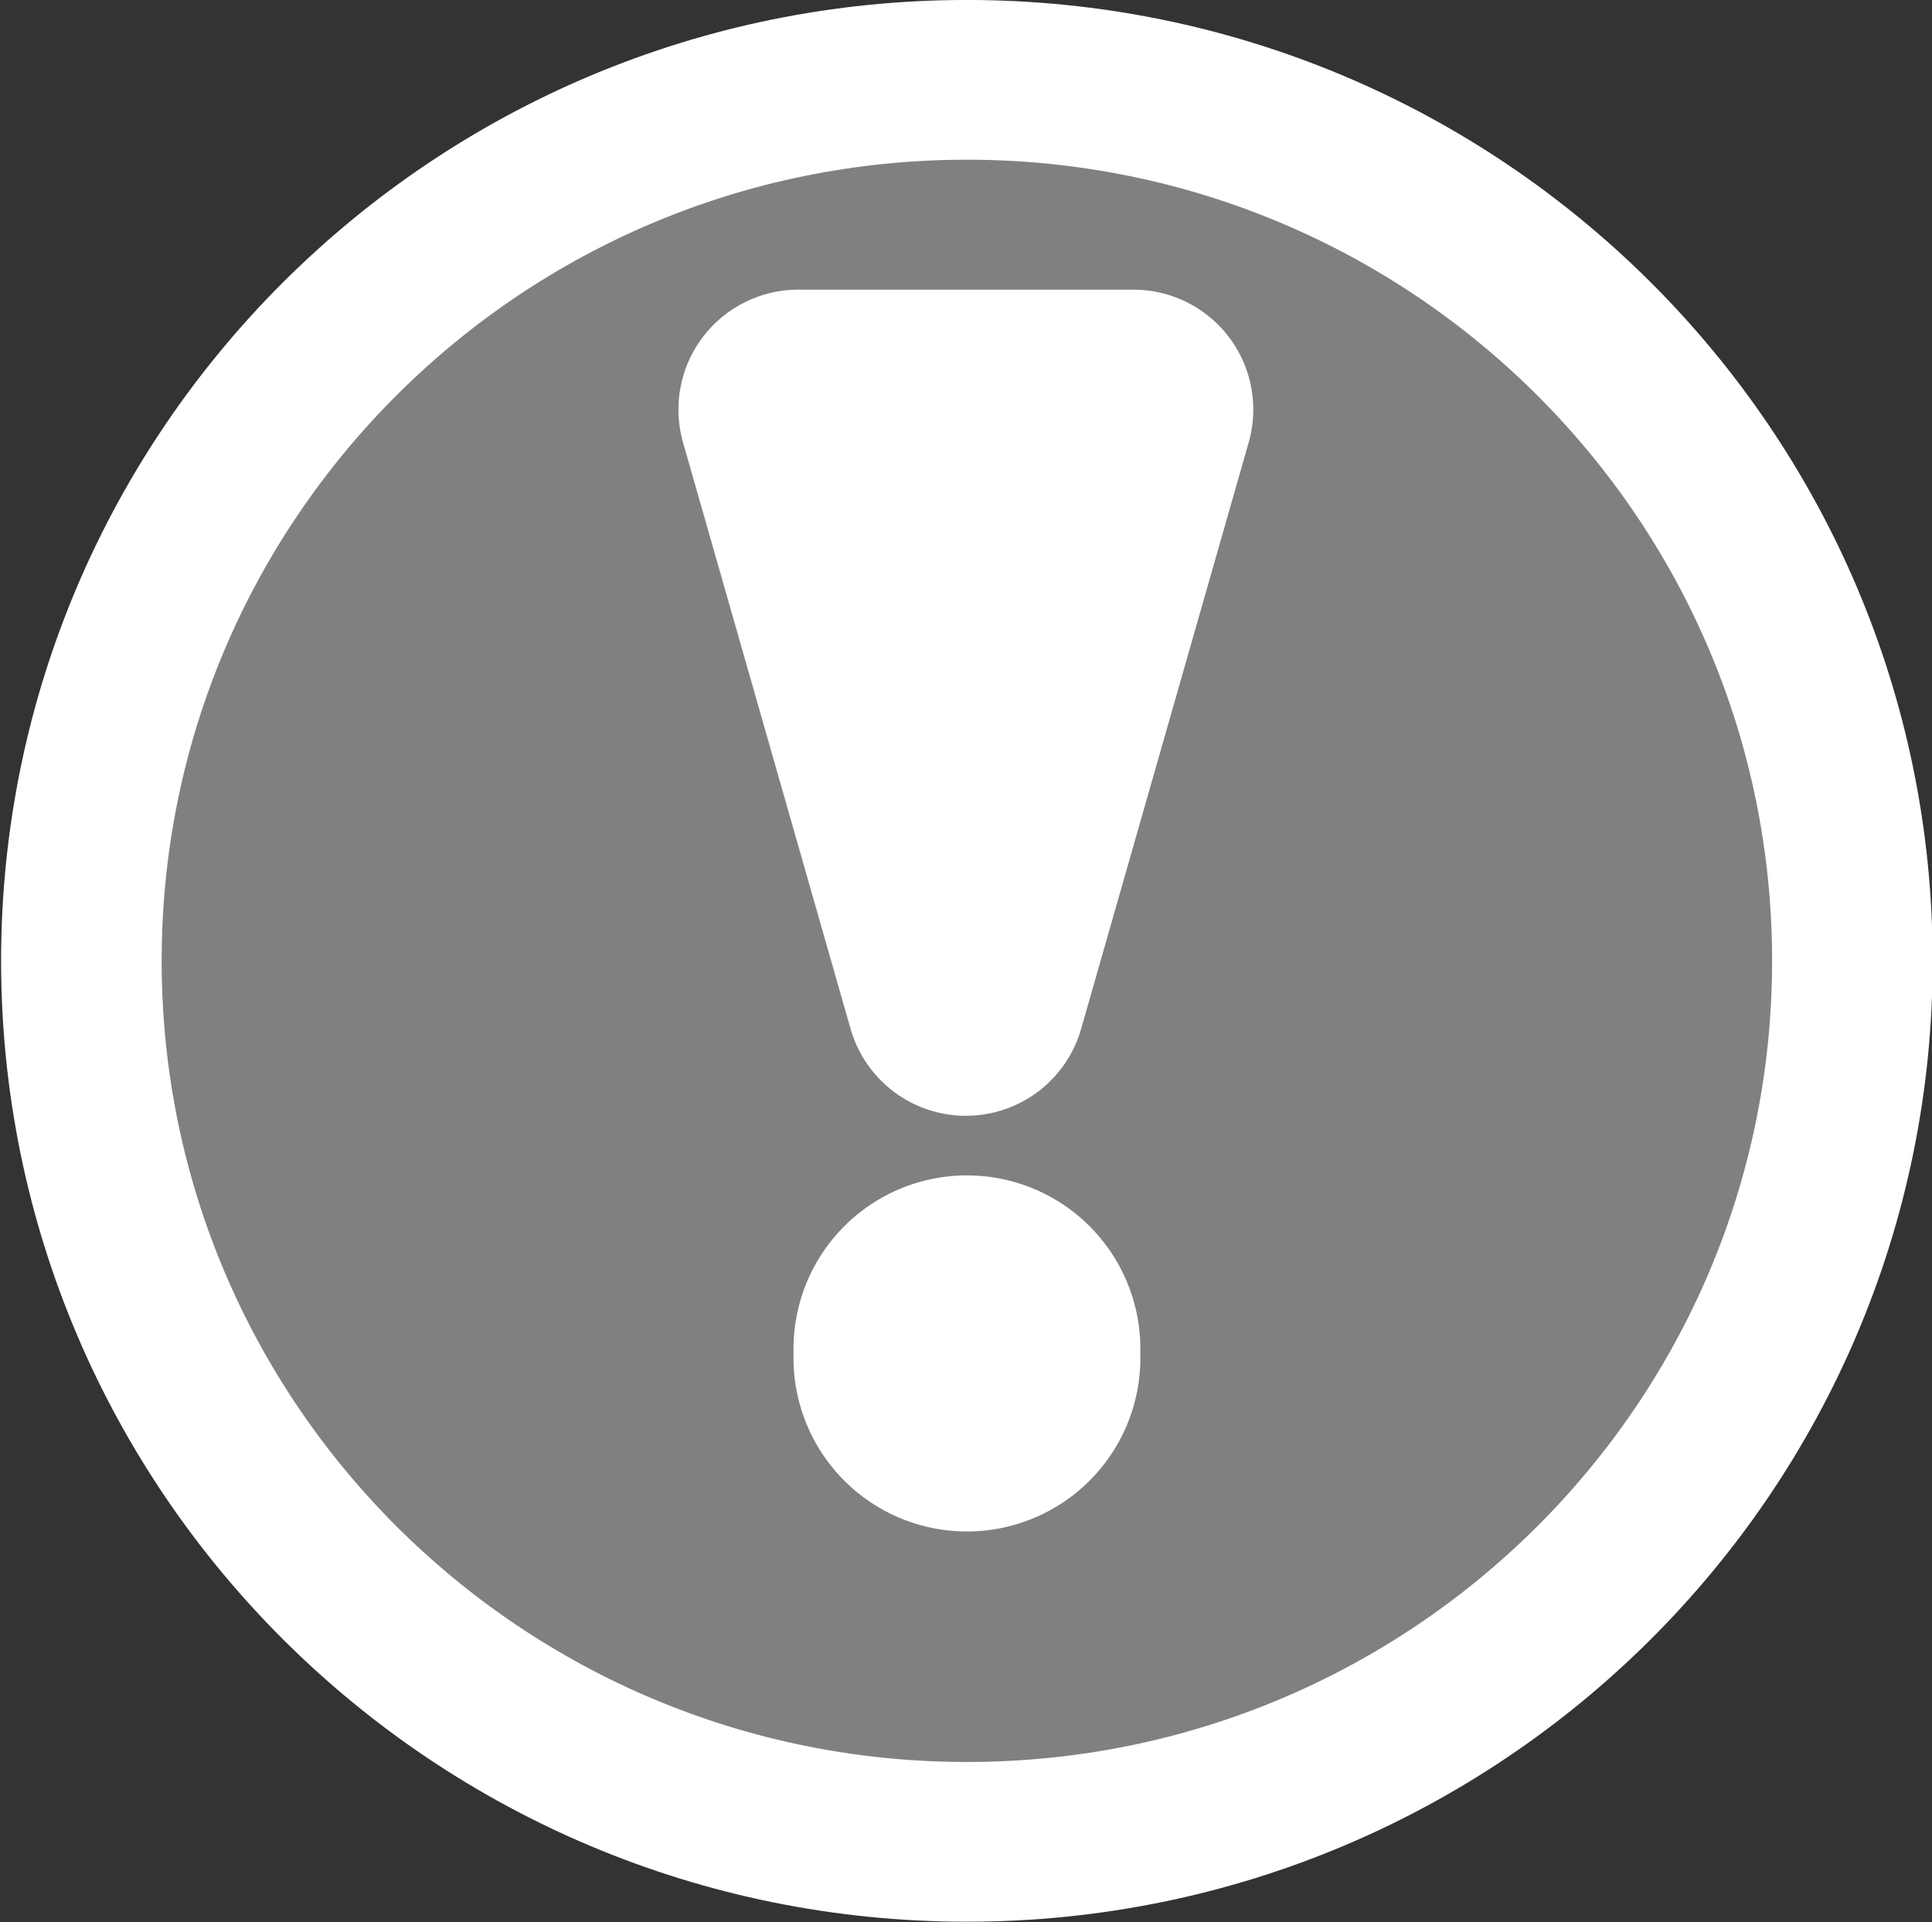 <?xml version="1.0" encoding="UTF-8" standalone="no"?>
<!-- Created with Inkscape (http://www.inkscape.org/) -->

<svg
   xmlns:dc="http://purl.org/dc/elements/1.1/"
   xmlns:cc="http://creativecommons.org/ns#"
   xmlns:rdf="http://www.w3.org/1999/02/22-rdf-syntax-ns#"
   xmlns:svg="http://www.w3.org/2000/svg"
   xmlns="http://www.w3.org/2000/svg"
   xmlns:sodipodi="http://sodipodi.sourceforge.net/DTD/sodipodi-0.dtd"
   xmlns:inkscape="http://www.inkscape.org/namespaces/inkscape"
   width="20.215"
   height="20.113"
   id="svg2"
   version="1.1"
   inkscape:version="0.48.3.1 r9886"
   sodipodi:docname="icon_add.svg">
  <rect width="100%" height="100%" fill="#333333" stroke="none"/>
  <defs
     id="defs4">
    <linearGradient
       id="linearGradient5252">
      <stop
         style="stop-color:#ff6600;stop-opacity:1;"
         offset="0"
         id="stop5254" />
      <stop
         style="stop-color:#366600;stop-opacity:0;"
         offset="1"
         id="stop5256" />
    </linearGradient>
  </defs>
  <sodipodi:namedview
     id="base"
     pagecolor="#ffffff"
     bordercolor="#666666"
     borderopacity="1.0"
     inkscape:pageopacity="0.0"
     inkscape:pageshadow="2"
     inkscape:zoom="11.2"
     inkscape:cx="4.3977781"
     inkscape:cy="9.4493073"
     inkscape:document-units="px"
     inkscape:current-layer="layer1"
     showgrid="true"
     inkscape:snap-global="false"
     inkscape:window-width="1301"
     inkscape:window-height="744"
     inkscape:window-x="65"
     inkscape:window-y="24"
     inkscape:window-maximized="1"
     fit-margin-top="0"
     fit-margin-left="0"
     fit-margin-right="0"
     fit-margin-bottom="0"
     showguides="true"
     inkscape:guide-bbox="true">
    <inkscape:grid
       type="xygrid"
       id="grid3756"
       empspacing="5"
       visible="true"
       enabled="true"
       snapvisiblegridlinesonly="true"
       originx="-323.89px"
       originy="-620.894px" />
  </sodipodi:namedview>
  <g
     inkscape:label="Ebene 1"
     inkscape:groupmode="layer"
     id="layer1"
     transform="translate(-323.89,-411.355)">
    <path
       sodipodi:type="arc"
       style="fill:#808080;fill-opacity:1;stroke:#ffffff;stroke-width:1.716;stroke-linecap:round;stroke-linejoin:round;stroke-miterlimit:4;stroke-opacity:1;stroke-dasharray:none"
       id="path3011"
       sodipodi:cx="18.392857"
       sodipodi:cy="-4.2054815"
       sodipodi:rx="9.4642859"
       sodipodi:ry="9.4642859"
       d="m 27.857,-4.205 c 0,5.227 -4.237,9.464 -9.464,9.464 -5.227,0 -9.464,-4.237 -9.464,-9.464 0,-5.227 4.237,-9.464 9.464,-9.464 5.227,0 9.464,4.237 9.464,9.464 z"
       transform="matrix(0.979,0,0,0.974,316,425.504)" />
    <path
       style="fill:#ffffff;fill-opacity:1;stroke:#ffffff;stroke-width:2.509;stroke-linecap:round;stroke-linejoin:round;stroke-miterlimit:4;stroke-opacity:1"
       d="m 333.996,421.775 0,0 -1.753,-6.135 3.506,0 z"
       id="rect3013-0"
       inkscape:connector-curvature="0"
       sodipodi:nodetypes="ccccc" />
    <path
       sodipodi:type="arc"
       style="fill:#ffffff;fill-opacity:1;stroke:none"
       id="path3050"
       sodipodi:cx="11.237947"
       sodipodi:cy="18.639339"
       sodipodi:rx="1.420527"
       sodipodi:ry="1.420527"
       d="m 12.658,18.639 a 1.421,1.421 0 1 1 -2.841,0 1.421,1.421 0 1 1 2.841,0 z"
       transform="matrix(1.277,0,0,1.277,319.657,401.714)" />
  </g>
</svg>
